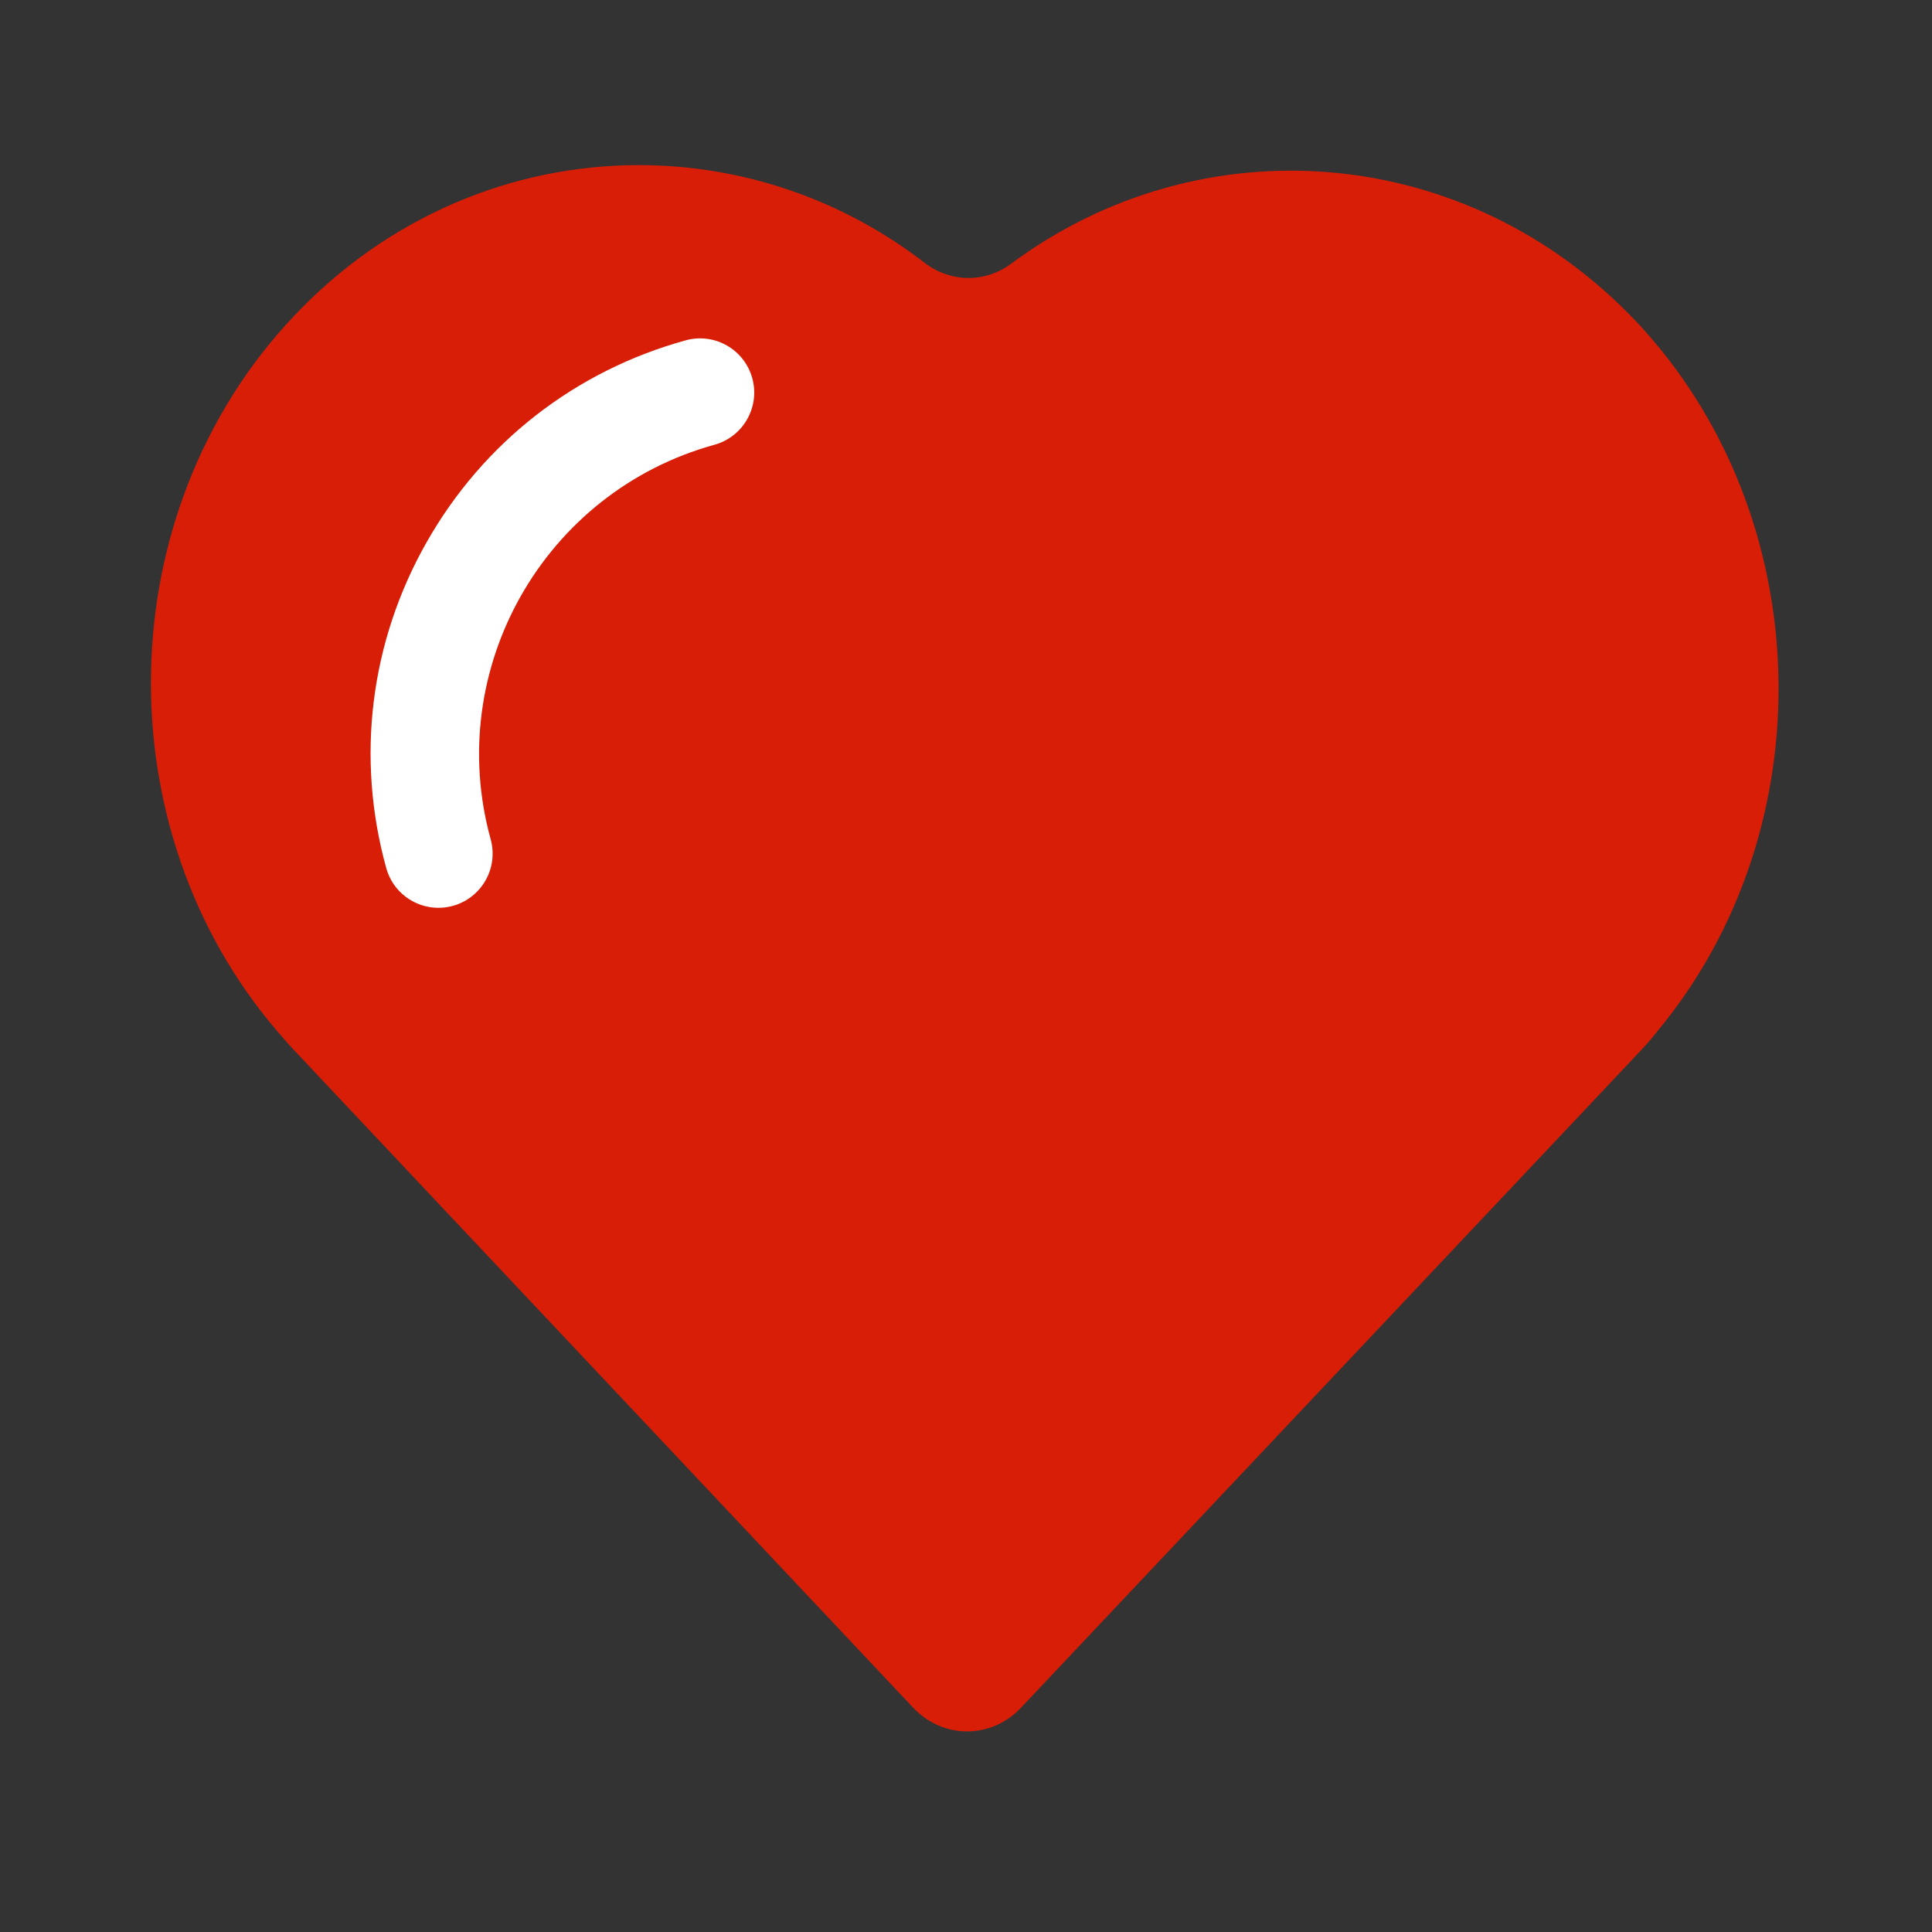 <?xml version="1.0" standalone="no"?><!DOCTYPE svg PUBLIC "-//W3C//DTD SVG 1.1//EN" "http://www.w3.org/Graphics/SVG/1.1/DTD/svg11.dtd"><svg t="1744459549642" class="icon" viewBox="0 0 1024 1024" version="1.1" xmlns="http://www.w3.org/2000/svg" p-id="7074" xmlns:xlink="http://www.w3.org/1999/xlink" width="200" height="200"><rect x="0" y="0" width="1024" height="1024" fill="#333333" stroke="none"/><path d="M867.37 170.57c-90.05-95.28-230.68-105.61-331.51-30.76-13.76 10.22-32.15 9.99-45.74-0.49-44.98-34.67-98.26-51.81-151.53-51.81-66.28 0-132.56 26.68-183.12 80.34-97.7 103.68-100.55 271.33-8.57 378.64 2.86 3.34 5.72 6.67 8.57 9.7L483.99 905.1c15.78 16.76 41.37 16.77 57.16 0.02l326.22-345.9c4-4.24 7.71-8.19 11.14-12.73 89.13-107.32 85.41-273.15-11.14-375.92z" fill="#d81e06" p-id="7075"></path><path d="M232.36 481.16c-12.59 0-24.14-8.35-27.65-21.07-16.16-58.55-8.56-119.89 21.42-172.72 29.97-52.83 78.72-90.82 137.27-106.98 15.28-4.22 31.09 4.75 35.31 20.03 4.22 15.28-4.75 31.09-20.03 35.31-90.35 24.94-143.56 118.73-118.62 209.08 4.22 15.28-4.75 31.09-20.03 35.31-2.57 0.71-5.15 1.04-7.67 1.04z" fill="#FFFFFF" p-id="7076"></path></svg>